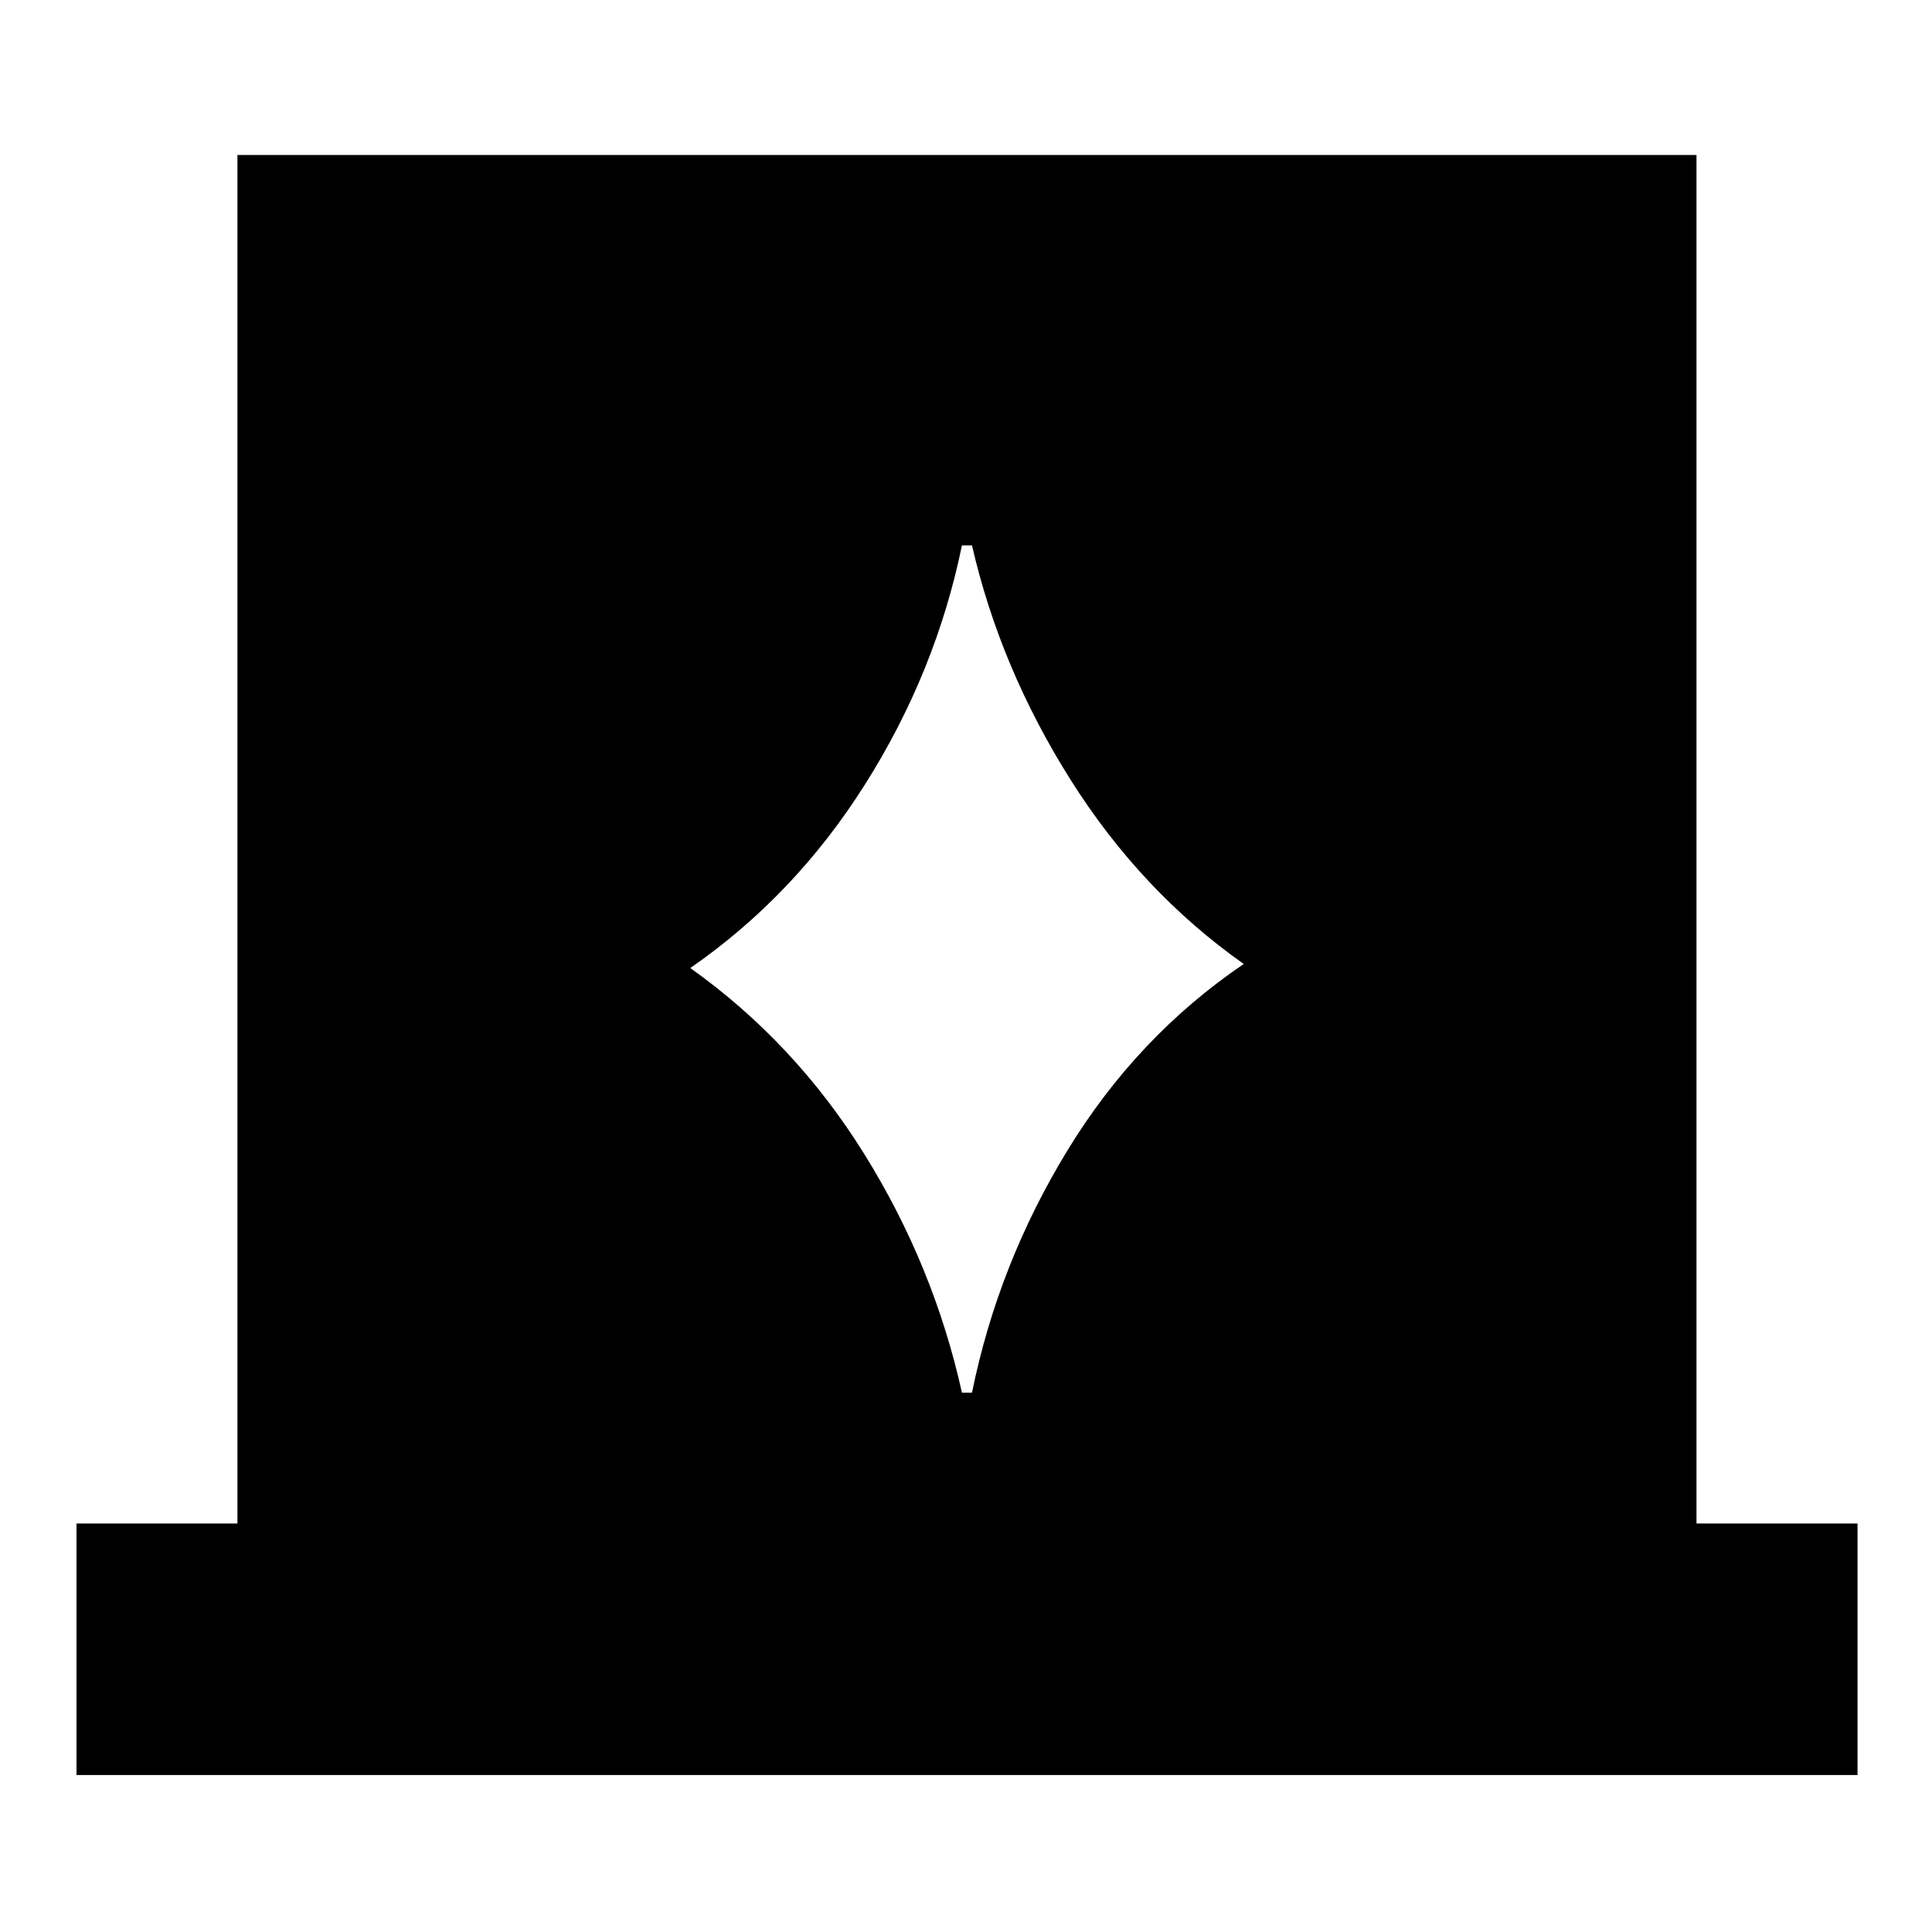<svg xmlns="http://www.w3.org/2000/svg" height="20" width="20"><path d="M.792 18.375v-2.604h1.666V1.604h15.104v14.167h1.667v2.604Zm6.354-8.354q1.083.771 1.802 1.927.719 1.156 1.01 2.469h.104q.271-1.334.99-2.511t1.823-1.927q-1.063-.75-1.792-1.906-.729-1.156-1.021-2.427h-.104q-.27 1.312-1 2.469-.729 1.156-1.812 1.906Z"/></svg>